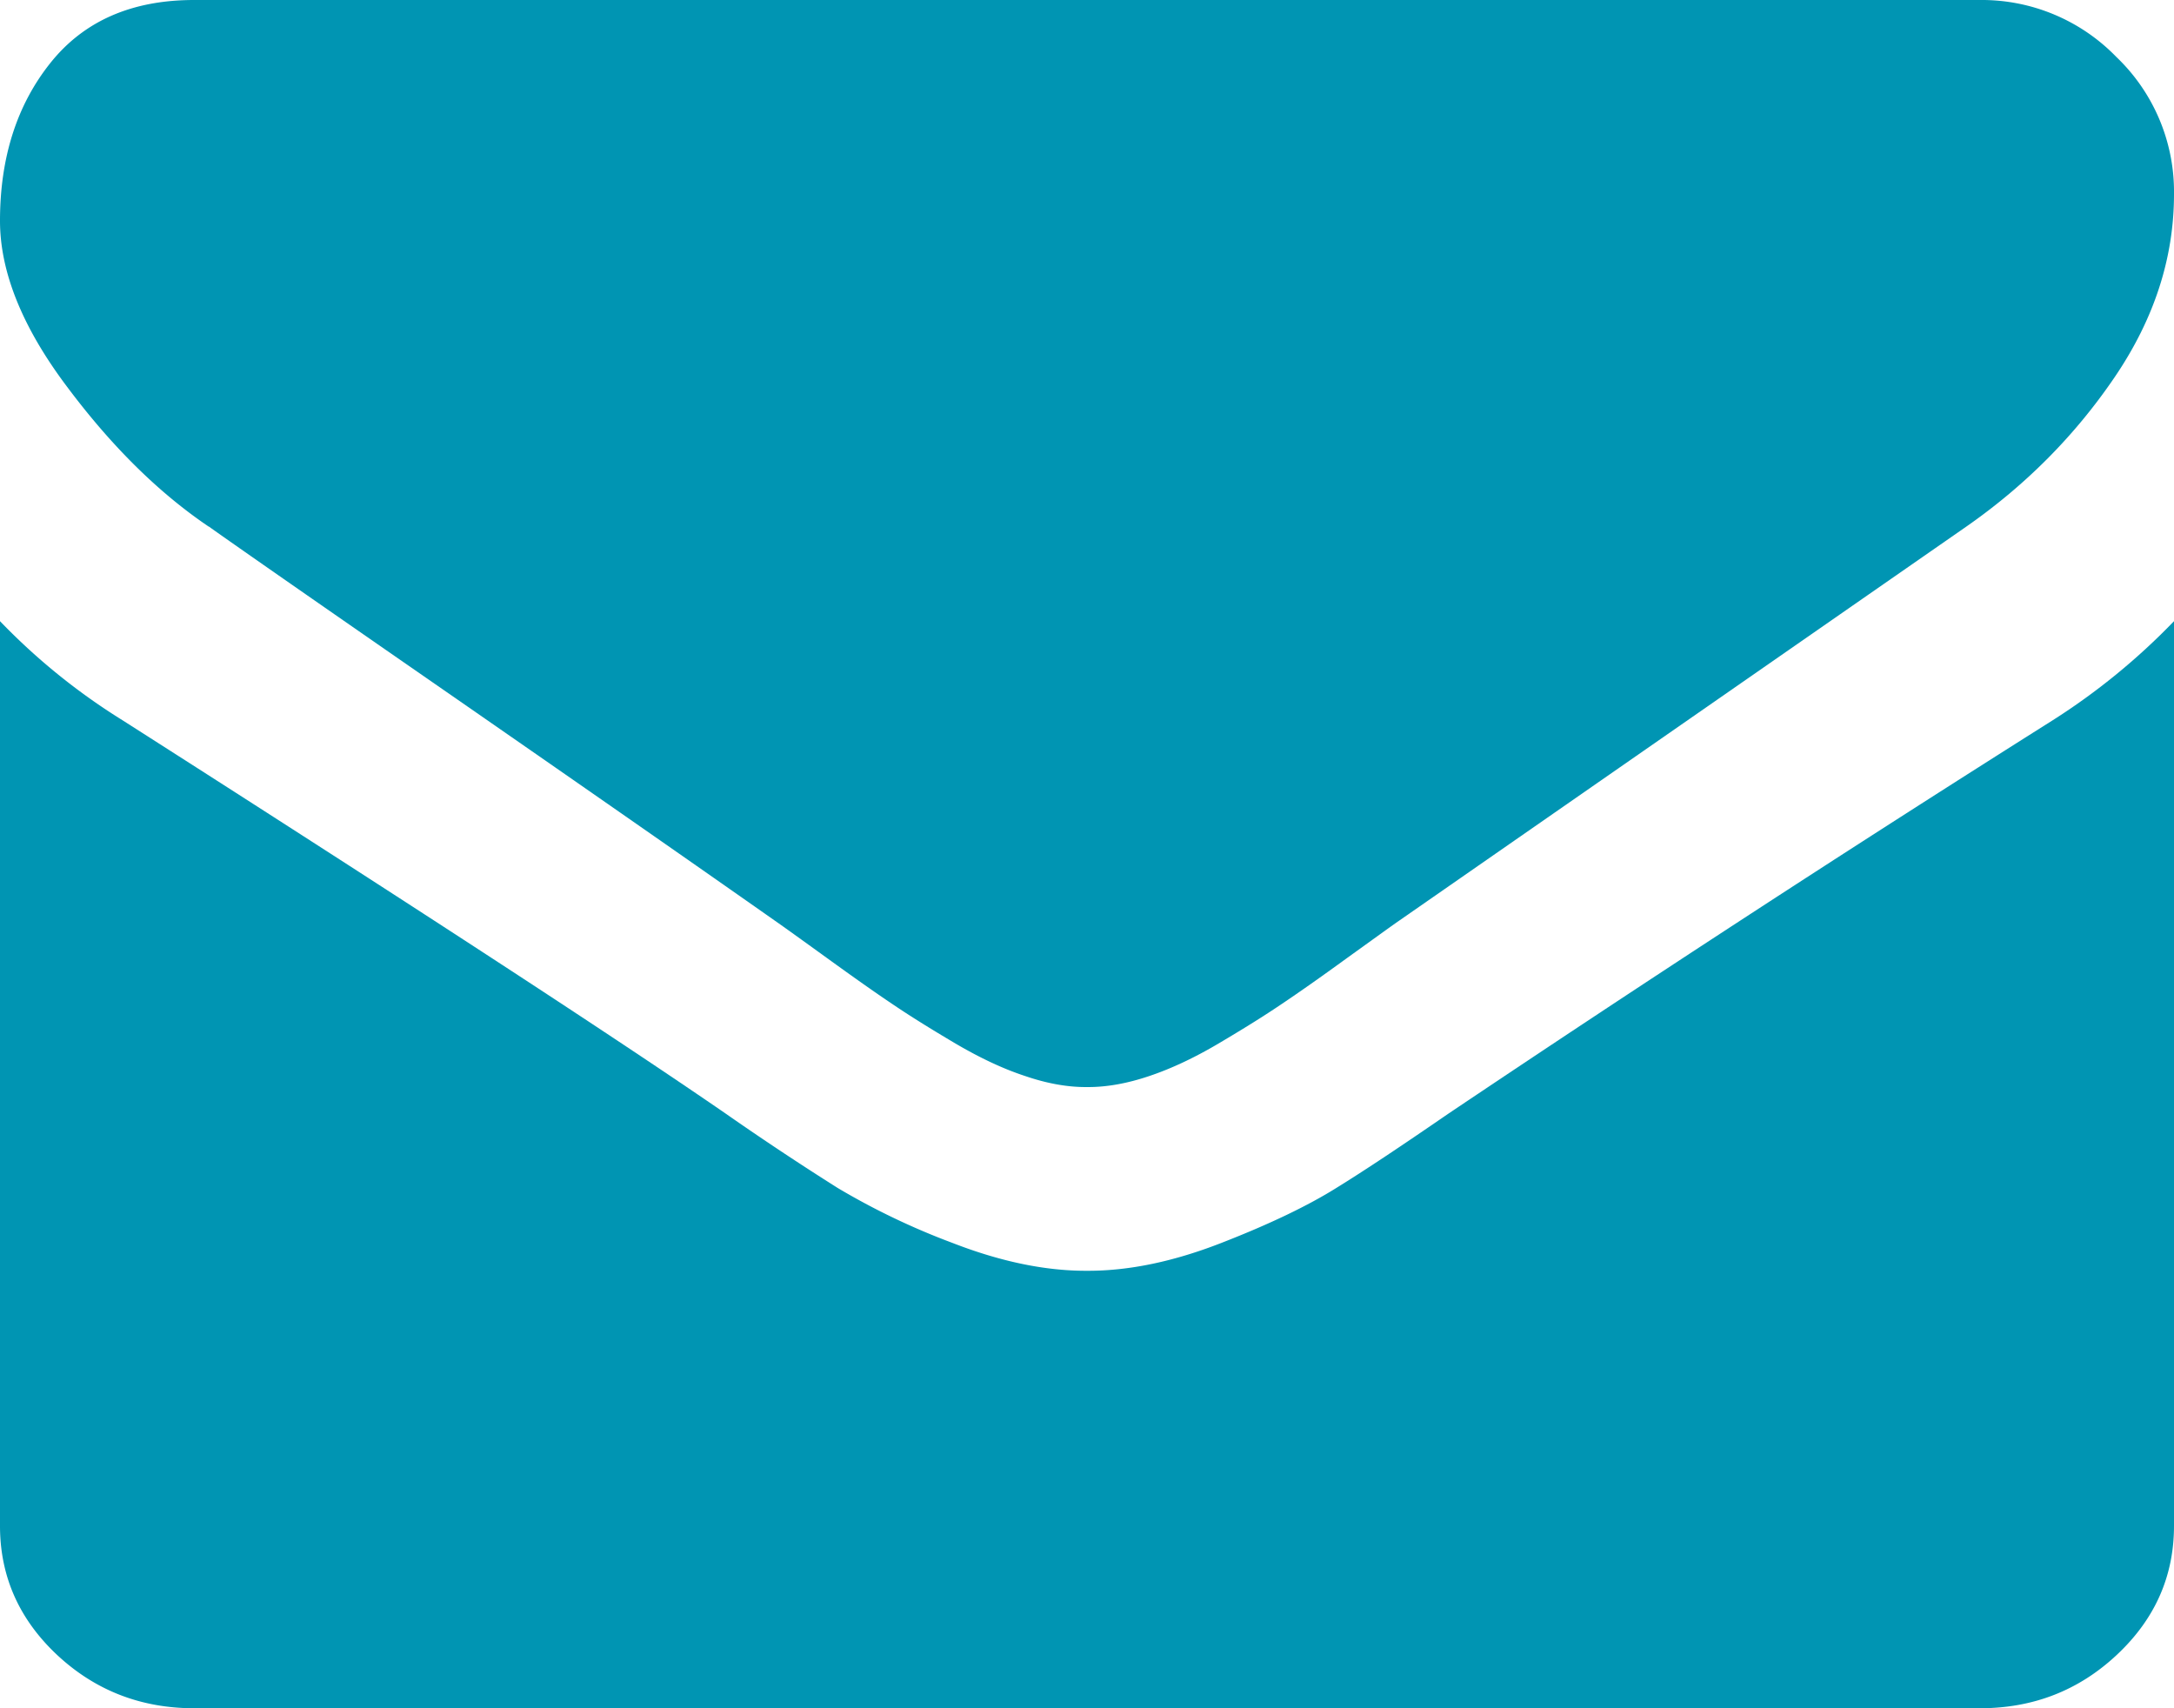 <svg xmlns="http://www.w3.org/2000/svg" width="14" height="11"><g fill="#0095B3"><path d="M1.344 3.39c.177.126.71.497 1.601 1.114.89.617 1.573 1.093 2.047 1.426.052.036.163.116.332.238.17.123.31.222.422.297.112.076.247.16.406.254.16.094.309.164.45.21.14.048.27.071.39.071h.016c.12 0 .25-.023.39-.07.141-.047.291-.117.45-.211.159-.094.294-.178.406-.254.112-.075.253-.174.422-.297.17-.122.28-.202.332-.238l3.656-2.54c.38-.265.698-.585.953-.96S14 1.662 14 1.25a1.2 1.2 0 0 0-.371-.883A1.207 1.207 0 0 0 12.75 0H1.25C.849 0 .54.135.324.406.108.677 0 1.016 0 1.422c0 .328.143.684.43 1.066.286.383.59.684.914.903z"/><path d="M13.219 4.638a163.037 163.037 0 0 0-3.89 2.532c-.298.205-.539.366-.724.48-.184.115-.43.233-.738.353-.307.12-.593.18-.859.18h-.016c-.265 0-.552-.06-.86-.18a4.577 4.577 0 0 1-.737-.353 18.551 18.551 0 0 1-.723-.48C3.969 6.686 2.675 5.842.789 4.638A4.078 4.078 0 0 1 0 4v5.826c0 .323.122.6.367.83.245.229.54.344.883.344h11.5c.344 0 .638-.115.883-.345.245-.23.367-.506.367-.83V4a4.241 4.241 0 0 1-.781.638z"/></g></svg>